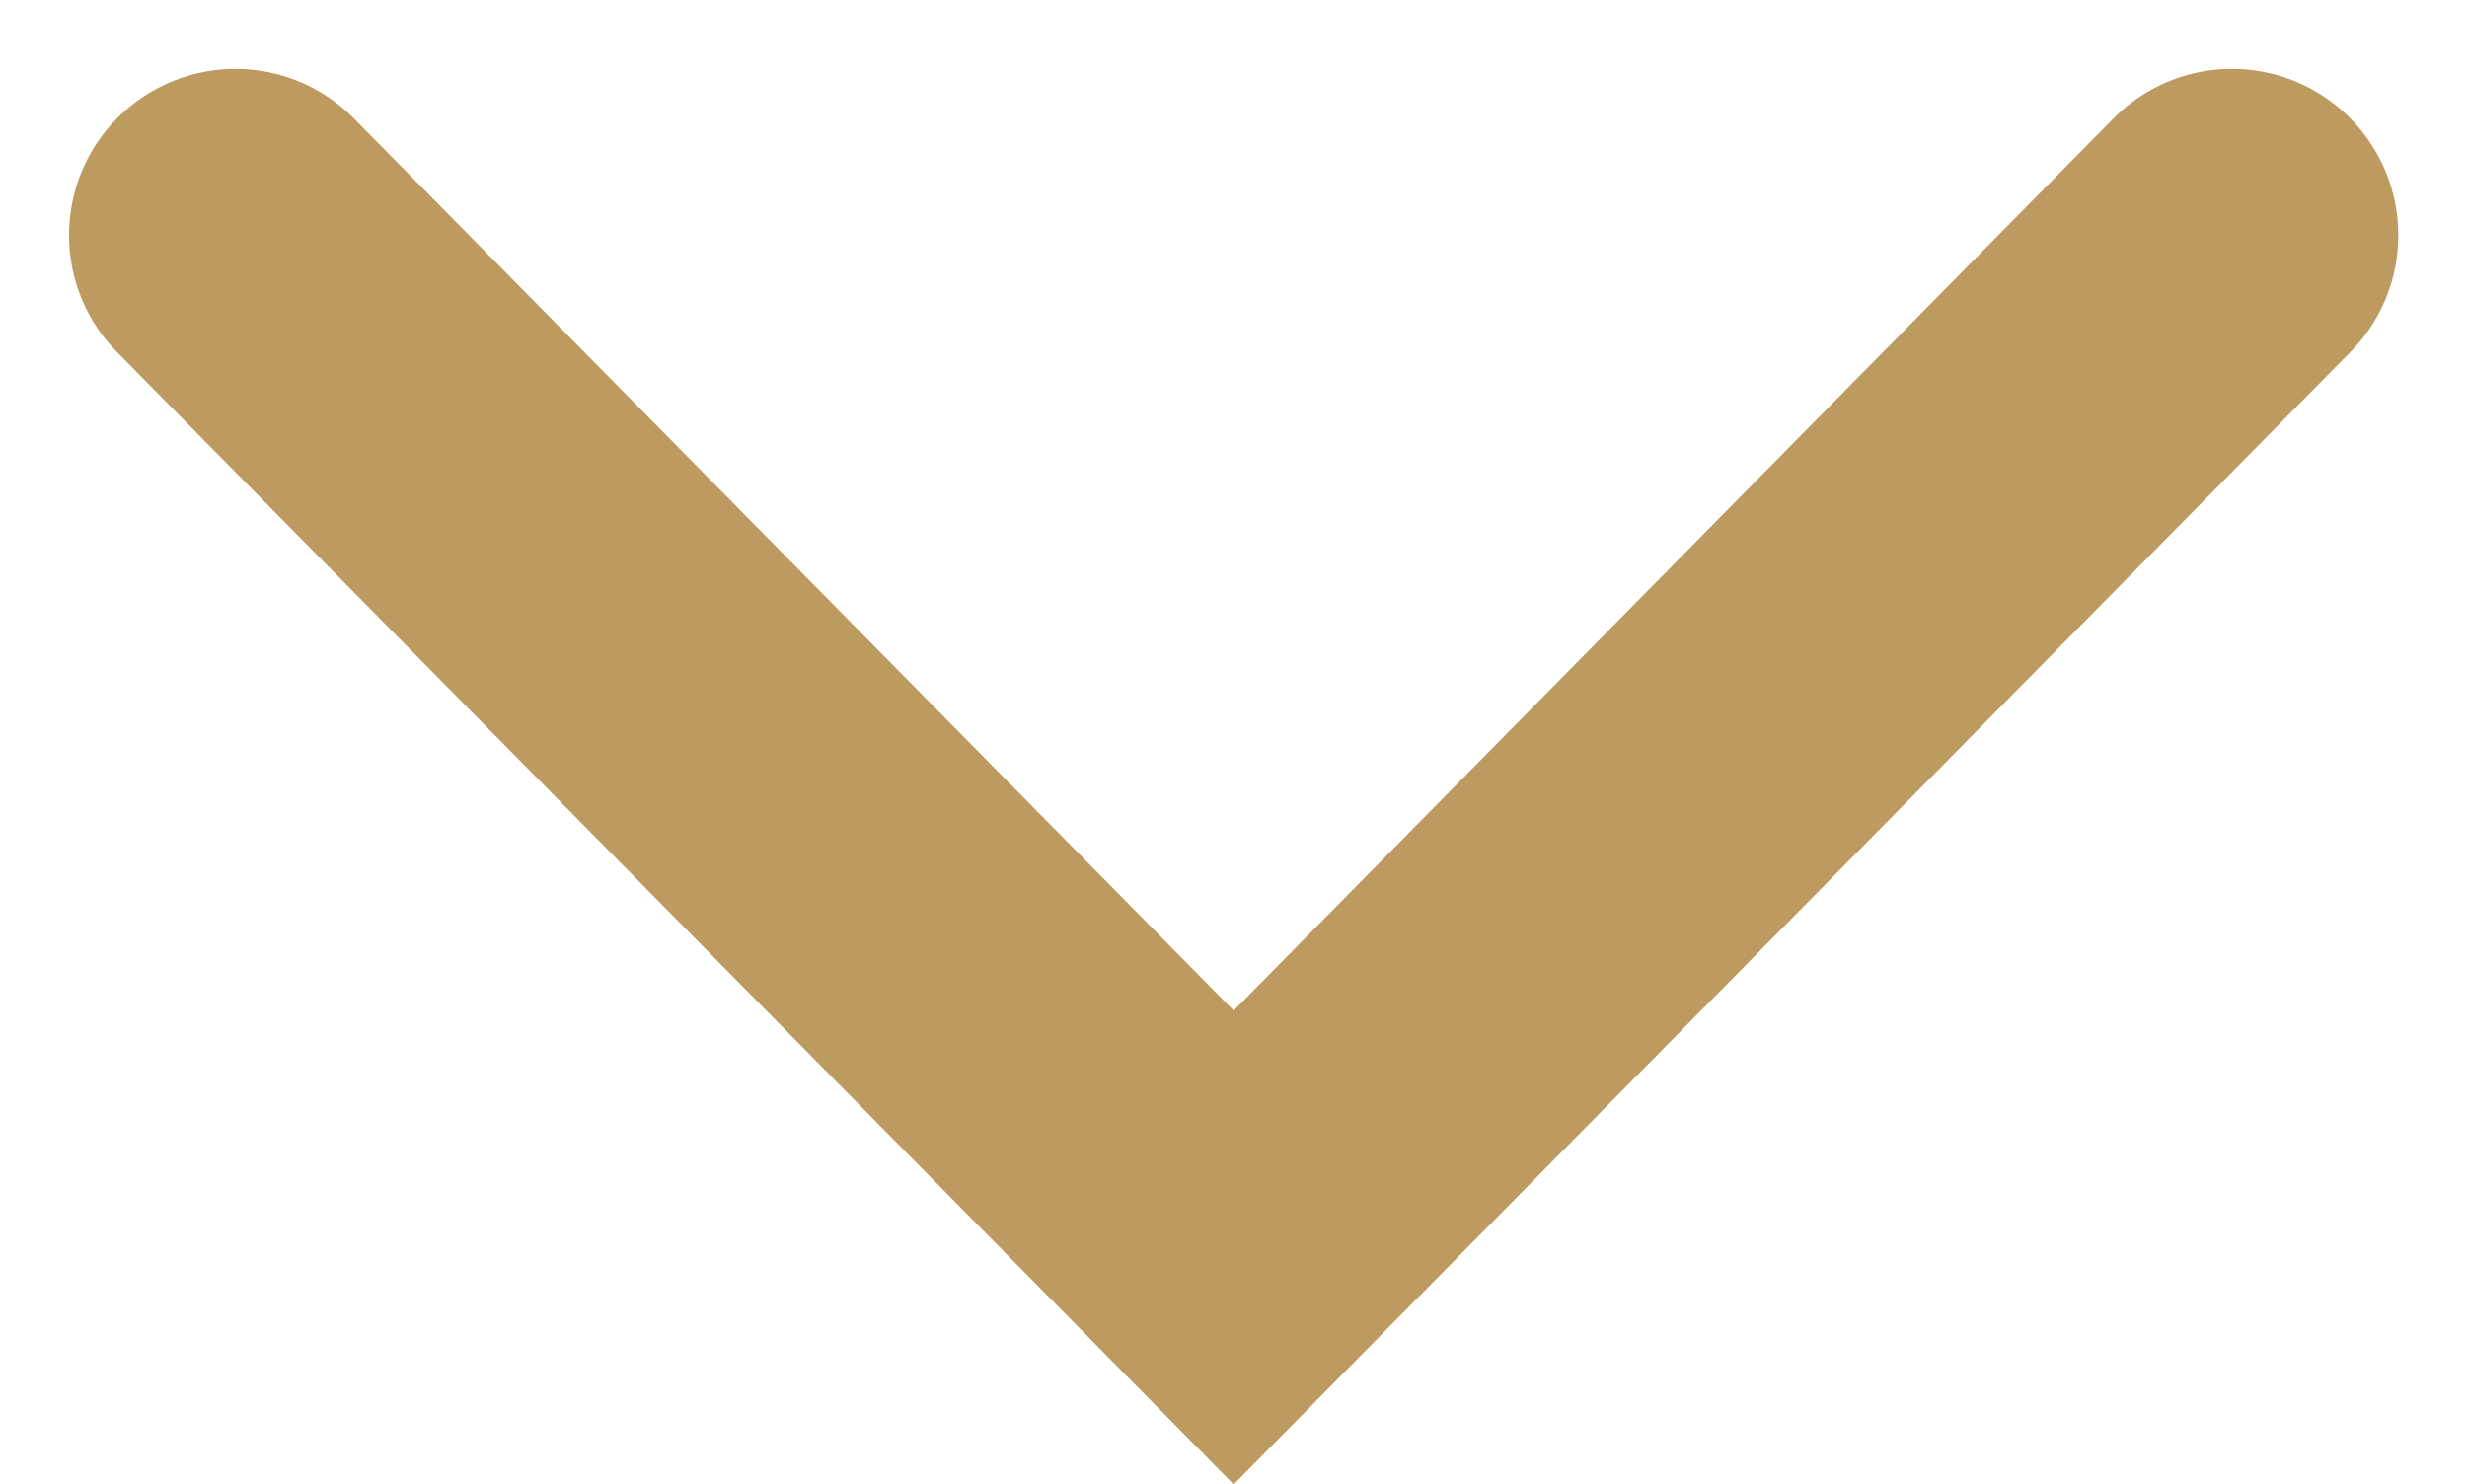 <svg xmlns="http://www.w3.org/2000/svg" width="14.828" height="8.923" viewBox="0 0 14.828 8.923">
  <path id="arrowDon" d="M422.94,1198.152l6.085,6-6.085,6" transform="translate(1211.567 -421.526) rotate(90)" fill="none" stroke="#bd9a5f" stroke-linecap="round" stroke-width="2"/>
</svg>
